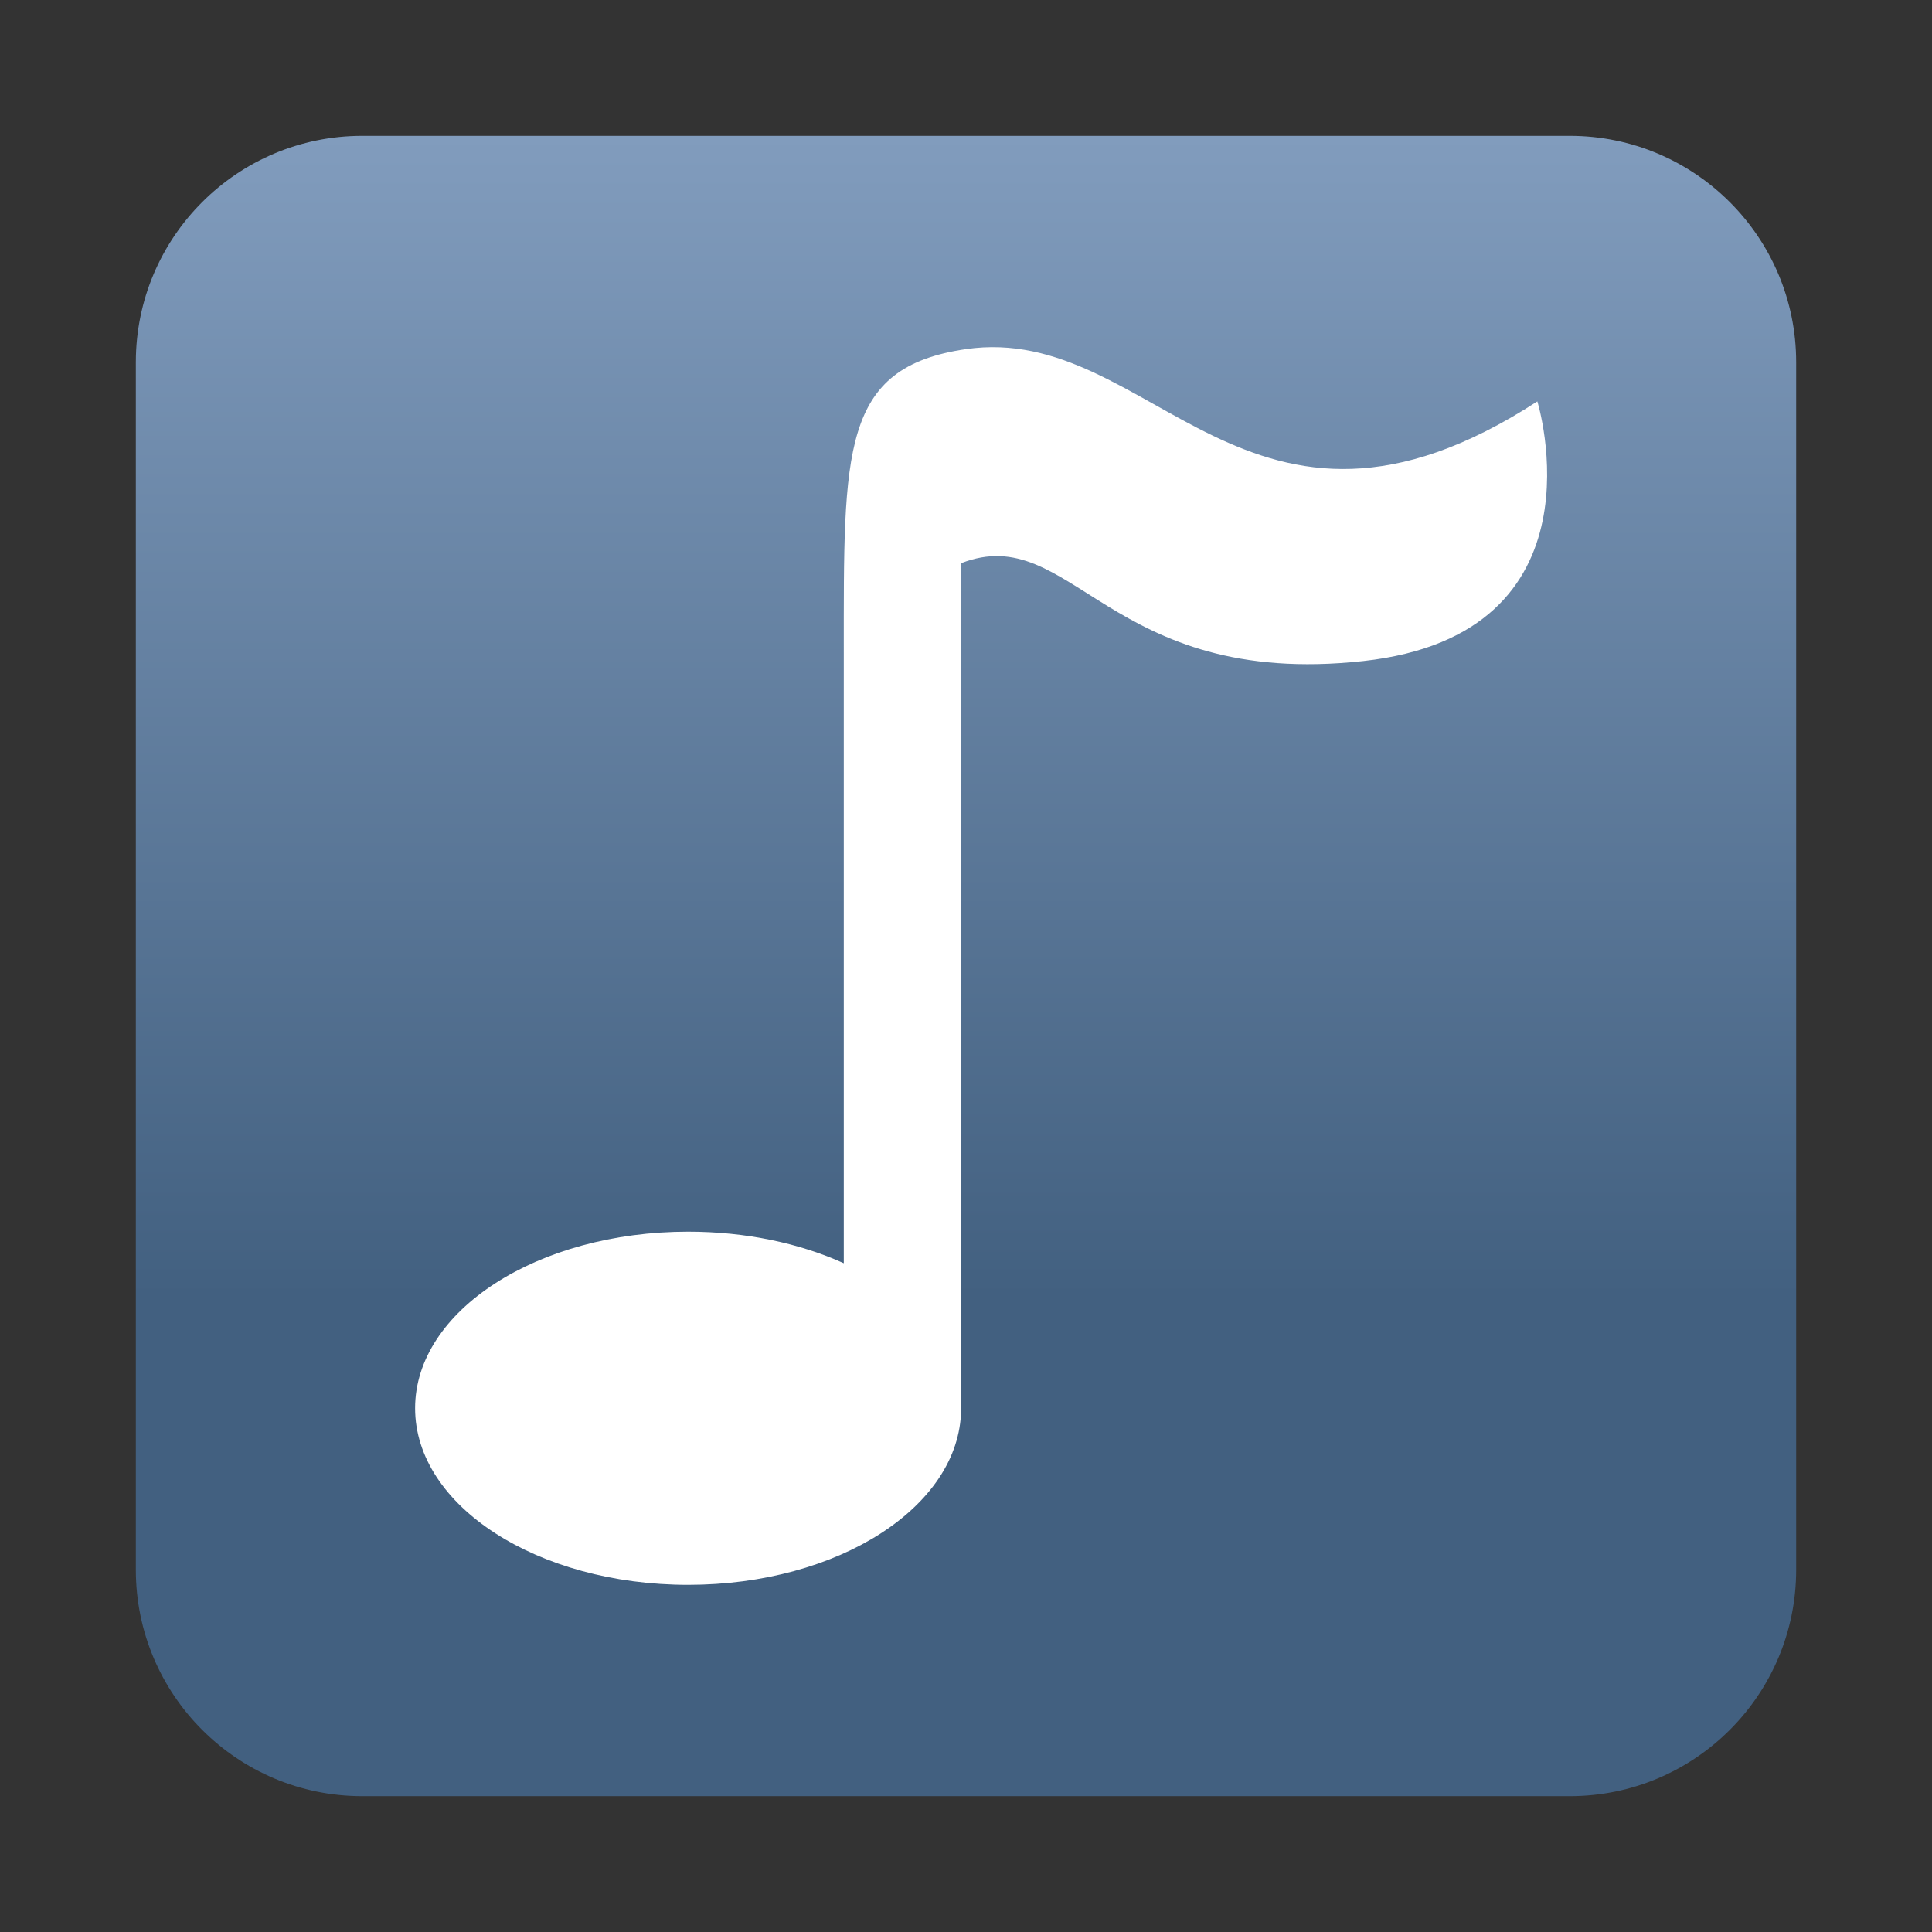 <?xml version="1.0" encoding="iso-8859-1"?>
<!-- Generator: Adobe Illustrator 15.0.0, SVG Export Plug-In . SVG Version: 6.00 Build 0)  -->
<!DOCTYPE svg PUBLIC "-//W3C//DTD SVG 1.1//EN" "http://www.w3.org/Graphics/SVG/1.1/DTD/svg11.dtd">
<svg version="1.1" id="Ebene_2_Kopie" xmlns="http://www.w3.org/2000/svg" xmlns:xlink="http://www.w3.org/1999/xlink" x="0px"
	 y="0px" width="128px" height="128px" viewBox="0 0 128 128" style="enable-background:new 0 0 128 128;" xml:space="preserve">
<rect x="0" y="0" width="128" height="128" fill="#333333" stroke="none"/>
<g>
	<linearGradient id="SVGID_1_" gradientUnits="userSpaceOnUse" x1="64.001" y1="119" x2="64.001" y2="9.001">
		<stop  offset="0.3" style="stop-color:#426080"/>
		<stop  offset="1" style="stop-color:#819CBD"/>
	</linearGradient>
	<path style="fill:url(#SVGID_1_);" d="M104,9H24C15.716,9,9,15.716,9,24v80c0,8.284,6.716,15,15,15h80c8.284,0,15-6.716,15-15V24
		C119,15.716,112.284,9,104,9z"/>
</g>
<path style="fill:#FFFFFF;" d="M90.31,43.797c-16.907,1.849-19.273-9.344-26.63-6.485c0,0.417,0,0.823,0,0.823v55.277h-0.004
	c-0.093,6.414-8.151,11.587-18.084,11.587c-9.99,0-18.09-5.234-18.09-11.701c0-6.455,8.1-11.696,18.09-11.696
	c3.833,0,7.385,0.768,10.311,2.09c0,0,0-37.914,0-40.457c0-13.39-0.201-18.899,8.095-20.105
	c12.388-1.802,18.617,15.945,37.855,3.464C101.852,26.593,106.619,42.011,90.31,43.797z"/>
</svg>
